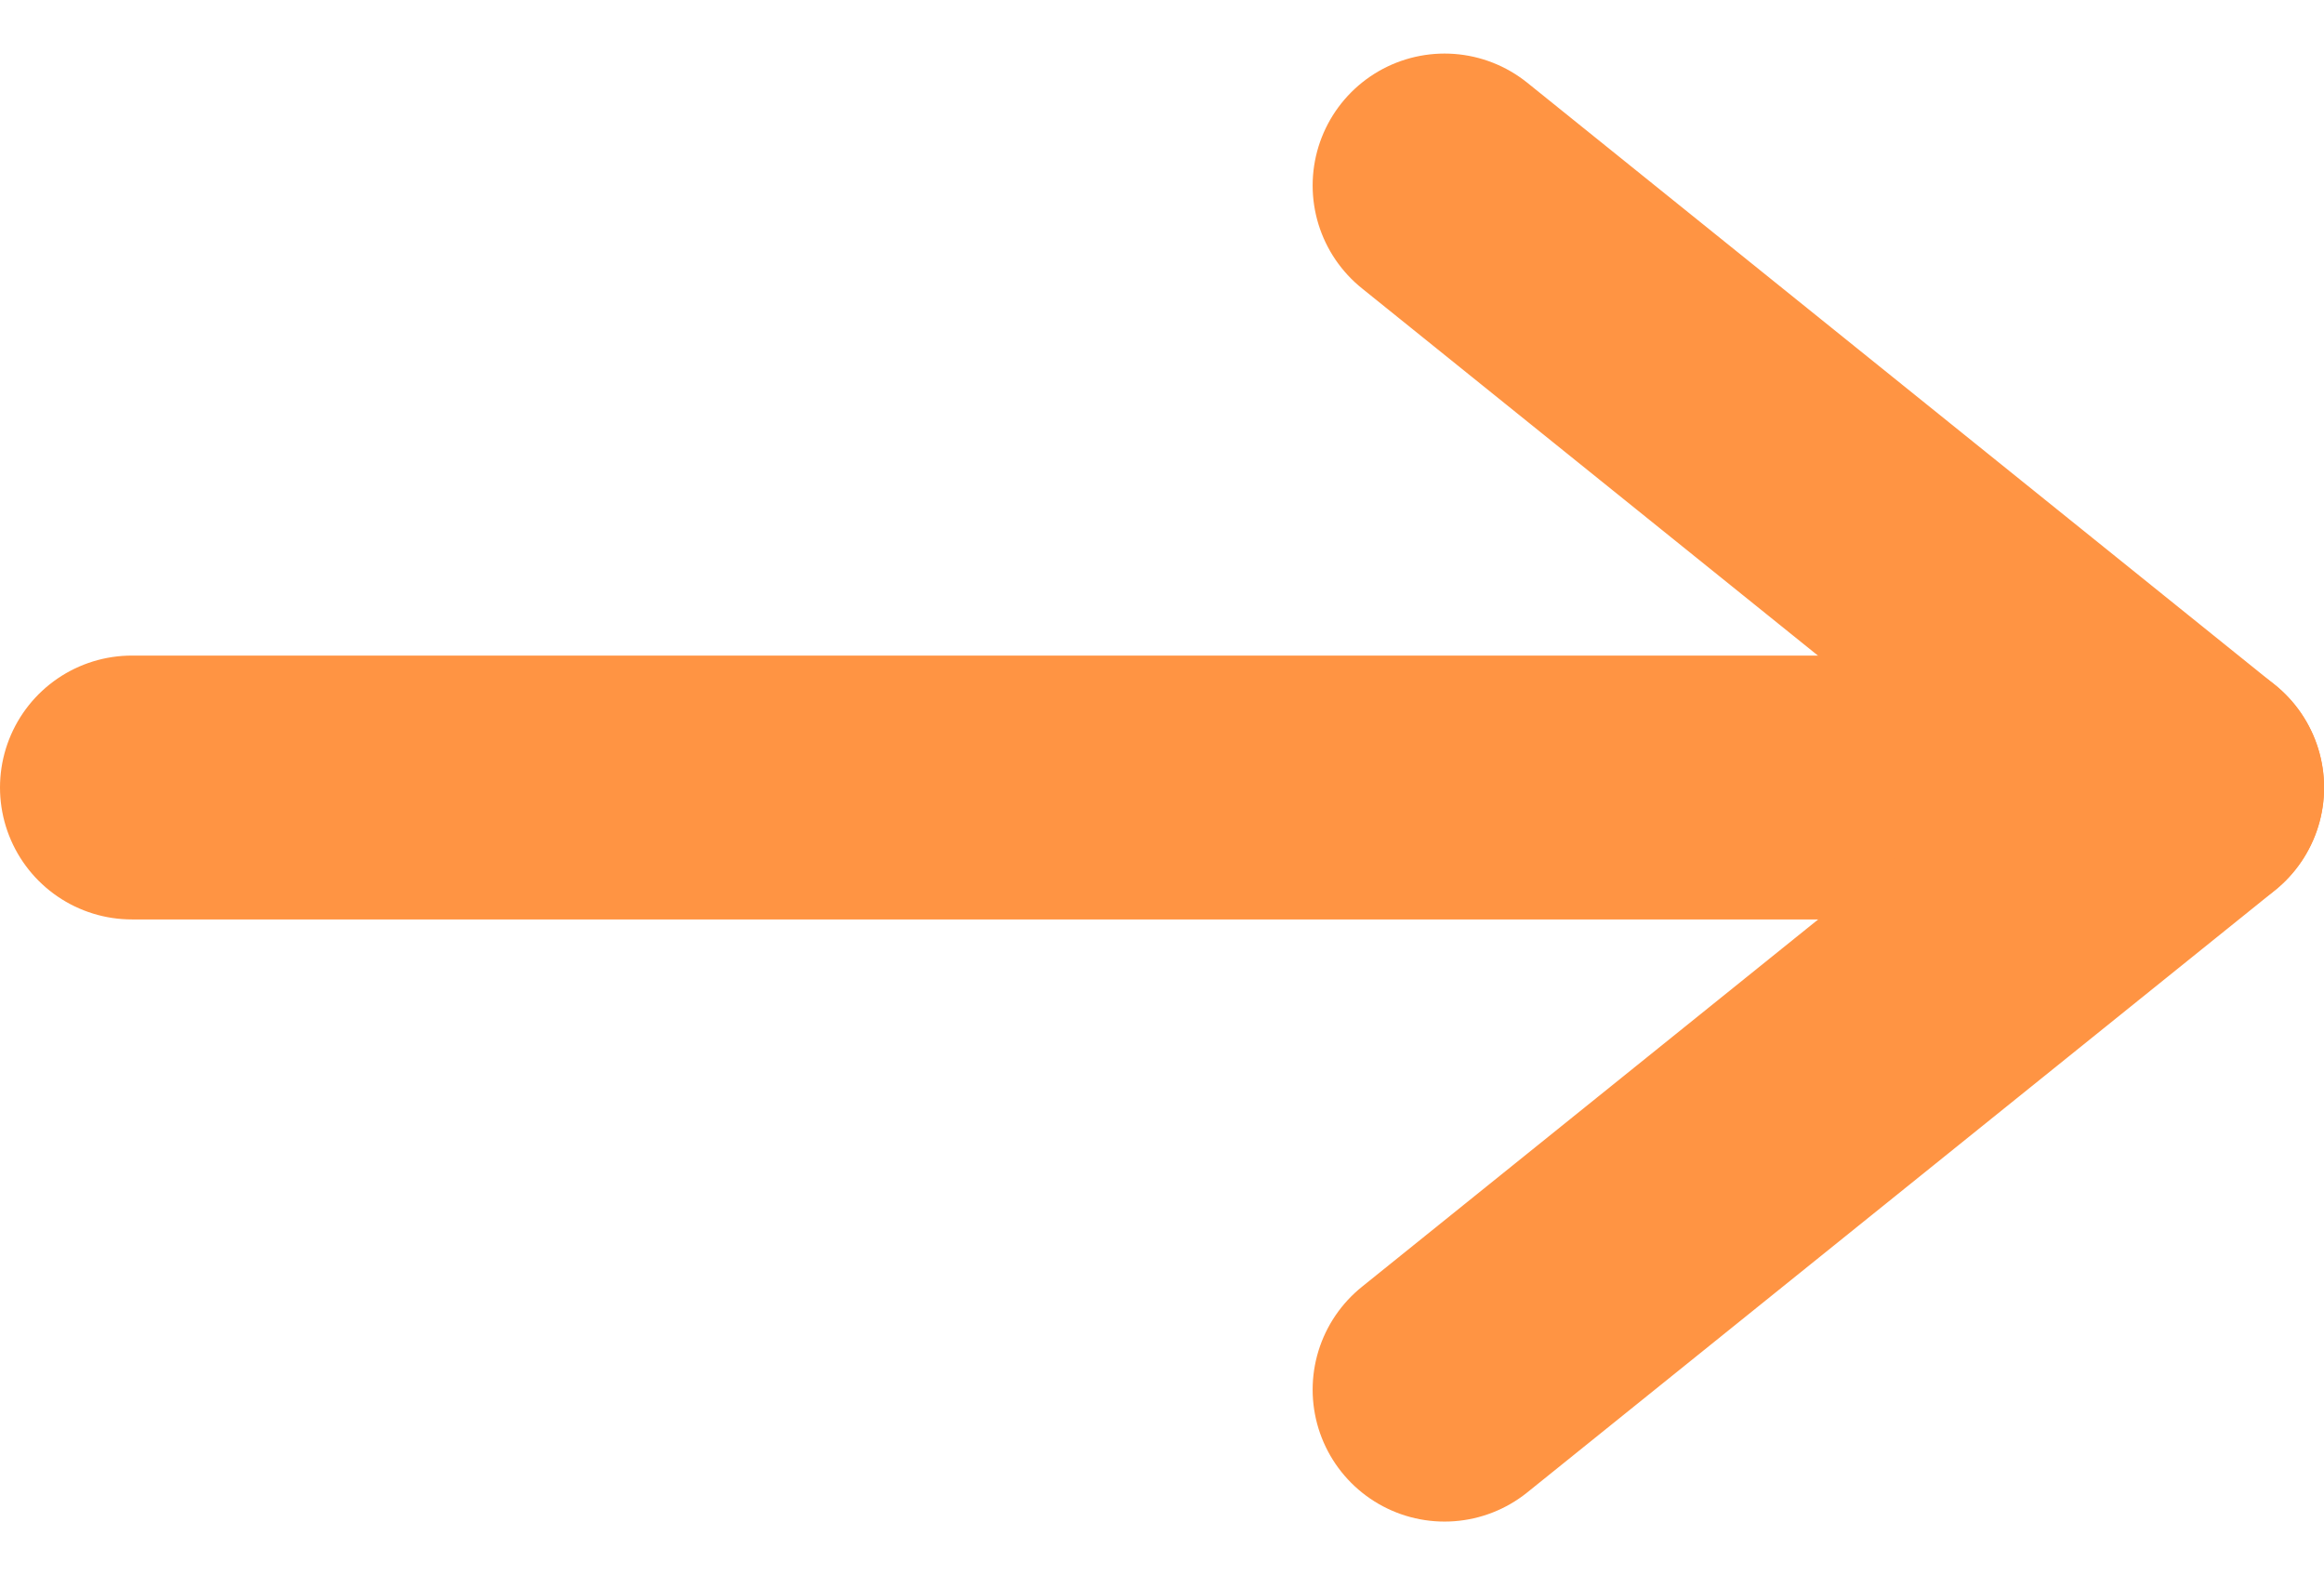 <svg xmlns="http://www.w3.org/2000/svg" width="17.618" height="11.939" viewBox="0 0 17.618 11.939"><defs><style>.a{fill:none;stroke:#ff9443;stroke-linecap:round;stroke-linejoin:round;stroke-width:2px;}</style></defs><g transform="translate(-1.491 -9.26)"><path class="a" d="M7.5,18H23.118" transform="translate(-5.009 -2.771)"/><path class="a" d="M18,7.5l5.668,4.564L18,16.627" transform="translate(-5.558 3.166)"/></g></svg>